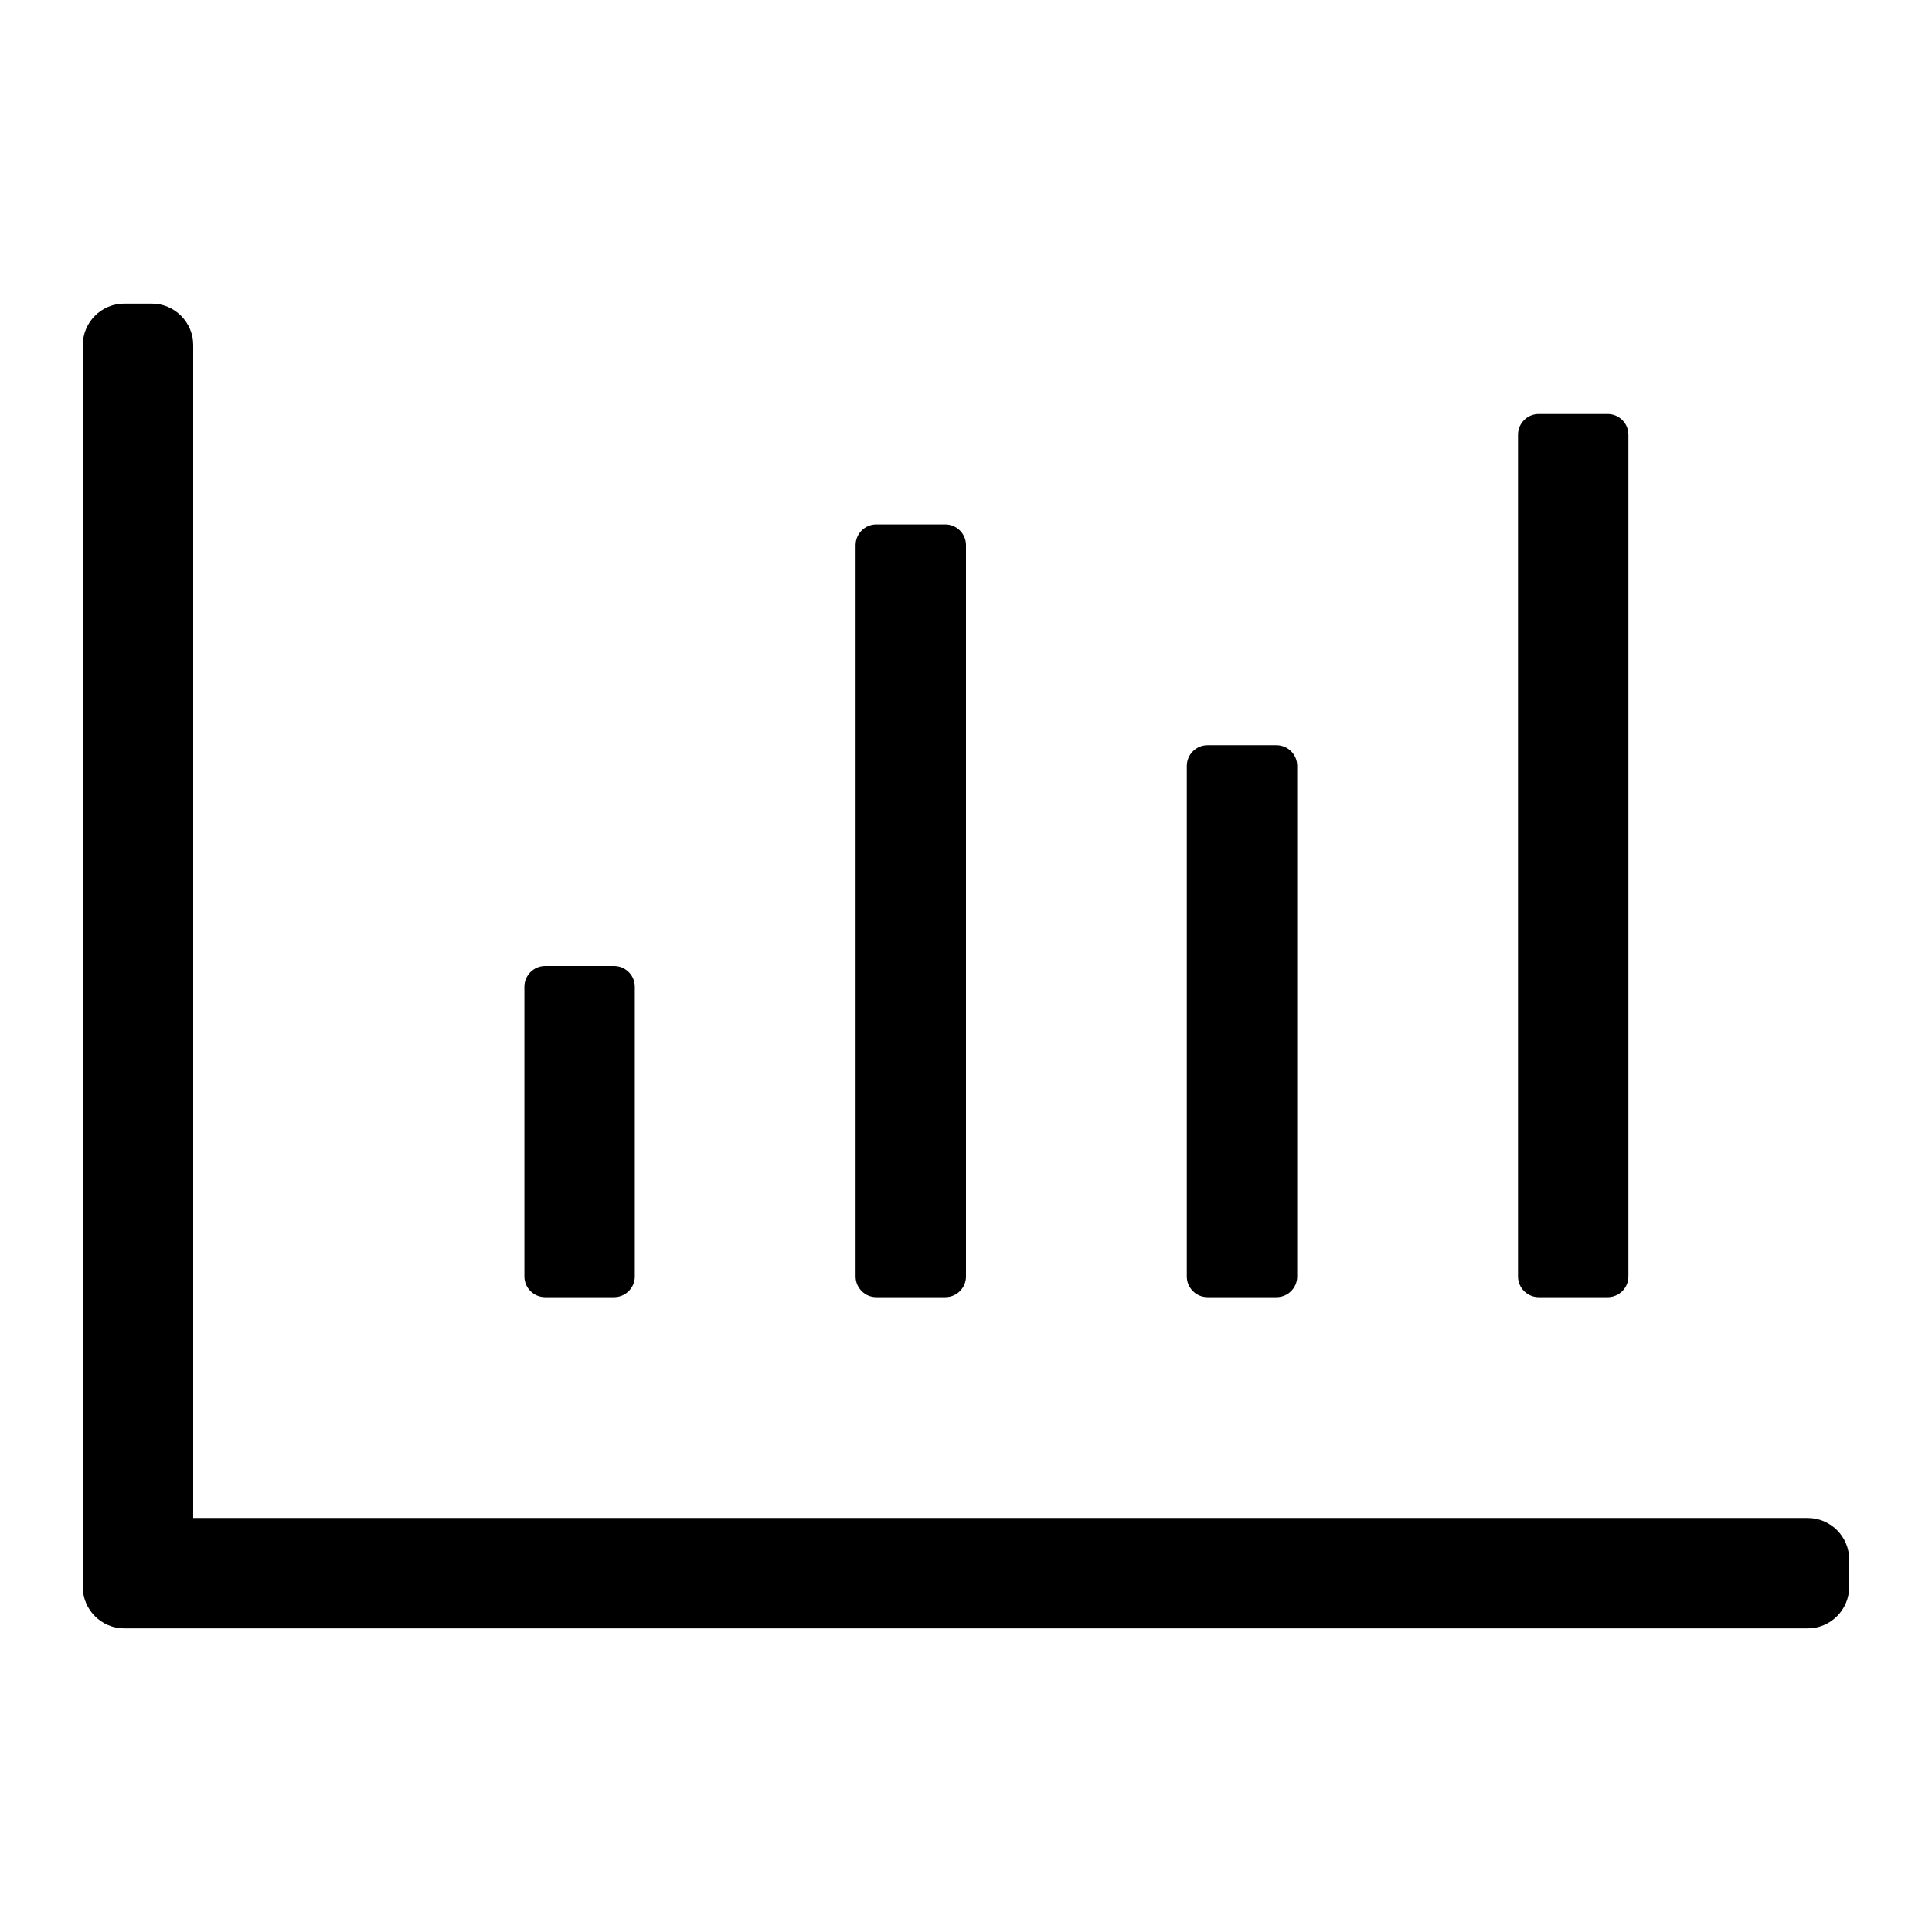 <?xml version="1.0" encoding="UTF-8"?>
<svg width="560px" height="560px" viewBox="0 0 560 560" version="1.1" xmlns="http://www.w3.org/2000/svg" xmlns:xlink="http://www.w3.org/1999/xlink">
    <!-- Generator: sketchtool 51.2 (57519) - http://www.bohemiancoding.com/sketch -->
    <title>chart-bar</title>
    <desc>Created with sketchtool.</desc>
    <defs></defs>
    <g id="Page-1" stroke="none" stroke-width="1" fill="none" fill-rule="evenodd">
        <g id="uA184-chart-bar" fill="#000000" fill-rule="nonzero">
            <g id="chart-bar" transform="translate(24, 88)">
                <path d="M500,352 C506.6,352 512,357.4 512,364 L512,372 C512,378.6 506.6,384 500,384 L12,384 C5.4,384 0,378.6 0,372 L0,12 C0,5.4 5.4,0 12,0 L20,0 C26.6,0 32,5.4 32,12 L32,352 L500,352 Z M160,282 L160,198 C160,194.7 157.3,192 154,192 L134,192 C130.7,192 128,194.7 128,198 L128,282 C128,285.3 130.7,288 134,288 L154,288 C157.3,288 160,285.3 160,282 Z M448,282 L448,38 C448,34.7 445.3,32 442,32 L422,32 C418.7,32 416,34.7 416,38 L416,282 C416,285.3 418.7,288 422,288 L442,288 C445.3,288 448,285.3 448,282 Z M352,282 L352,134 C352,130.7 349.3,128 346,128 L326,128 C322.7,128 320,130.7 320,134 L320,282 C320,285.3 322.7,288 326,288 L346,288 C349.3,288 352,285.3 352,282 Z M256,282 L256,70 C256,66.7 253.3,64 250,64 L230,64 C226.7,64 224,66.7 224,70 L224,282 C224,285.3 226.7,288 230,288 L250,288 C253.3,288 256,285.3 256,282 Z" id="Shape"></path>
            </g>
        </g>
    </g>
</svg>